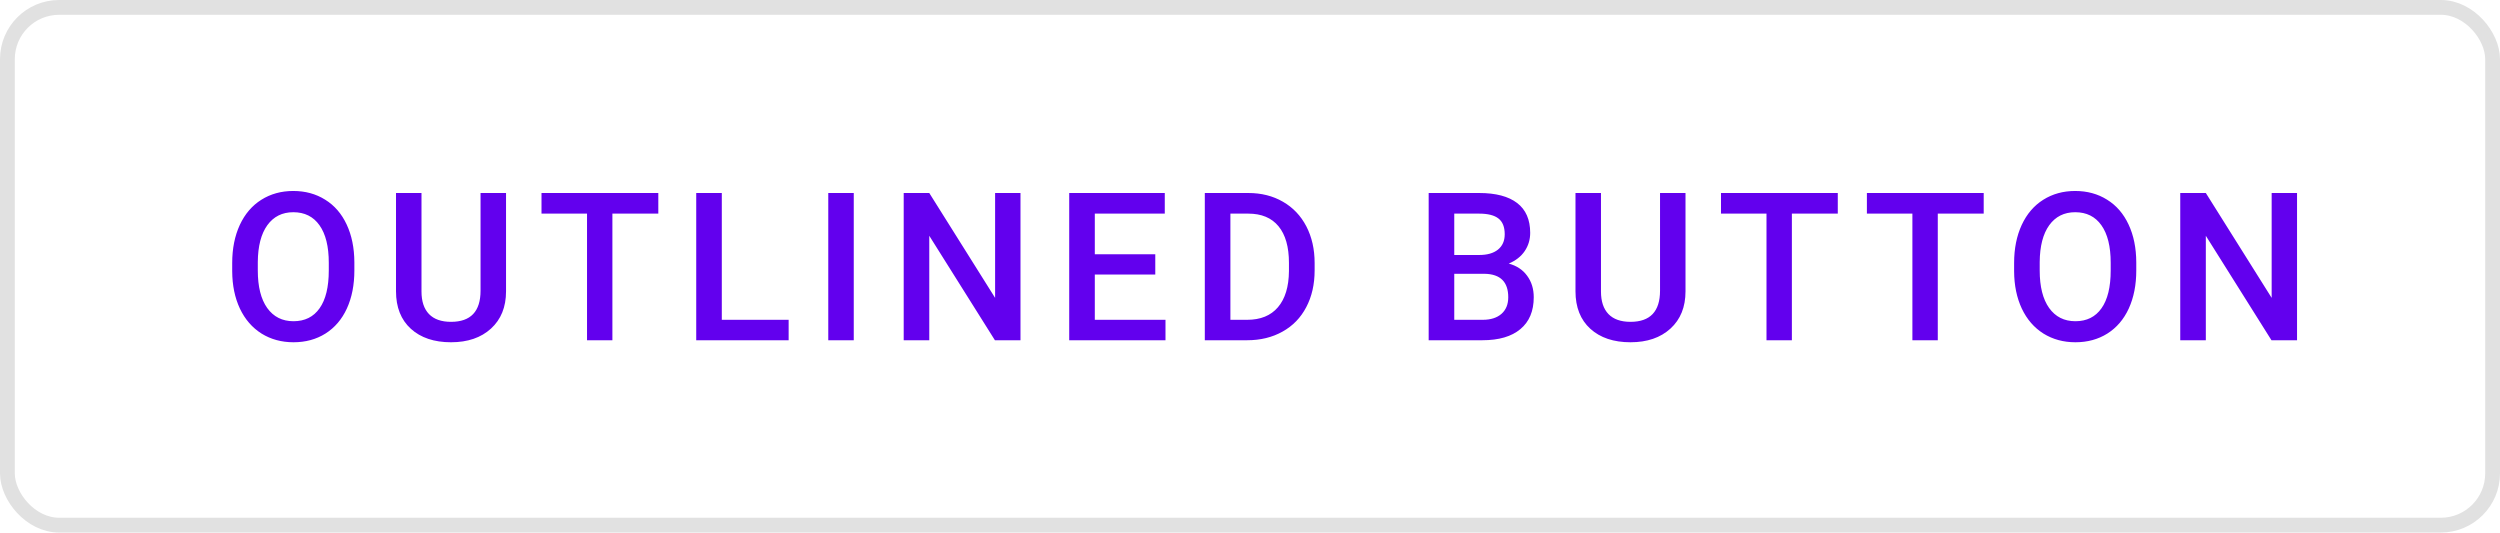 <svg width="169" height="36" viewBox="0 0 169 36" fill="none" xmlns="http://www.w3.org/2000/svg">
<g id="outlined-button">
<rect id="&#226;&#134;&#179; &#240;&#159;&#142;&#168; Color" x="0.5" y="0.5" width="168" height="35" rx="3.5" stroke="black" stroke-opacity="0.12"/>
<path id="&#226;&#134;&#179; &#226;&#156;&#143;&#239;&#184;&#143; Label" d="M23.955 18.283C23.955 19.259 23.787 20.115 23.449 20.854C23.112 21.587 22.629 22.152 22 22.549C21.376 22.941 20.656 23.137 19.84 23.137C19.033 23.137 18.313 22.941 17.68 22.549C17.051 22.152 16.563 21.59 16.217 20.86C15.875 20.131 15.702 19.29 15.697 18.338V17.777C15.697 16.807 15.868 15.95 16.21 15.207C16.556 14.464 17.042 13.897 17.666 13.505C18.295 13.108 19.015 12.91 19.826 12.91C20.637 12.91 21.355 13.106 21.98 13.498C22.608 13.885 23.094 14.446 23.436 15.18C23.777 15.909 23.951 16.759 23.955 17.73V18.283ZM22.226 17.764C22.226 16.661 22.016 15.815 21.597 15.227C21.182 14.64 20.592 14.346 19.826 14.346C19.079 14.346 18.493 14.64 18.069 15.227C17.65 15.811 17.436 16.638 17.427 17.709V18.283C17.427 19.377 17.639 20.222 18.062 20.819C18.491 21.416 19.083 21.715 19.84 21.715C20.605 21.715 21.193 21.423 21.604 20.84C22.018 20.256 22.226 19.404 22.226 18.283V17.764ZM34.208 13.047V19.698C34.208 20.756 33.868 21.594 33.19 22.214C32.515 22.829 31.615 23.137 30.489 23.137C29.35 23.137 28.445 22.834 27.775 22.227C27.105 21.617 26.77 20.771 26.77 19.691V13.047H28.493V19.705C28.493 20.37 28.662 20.879 28.999 21.23C29.336 21.58 29.833 21.756 30.489 21.756C31.82 21.756 32.485 21.054 32.485 19.65V13.047H34.208ZM44.502 14.441H41.398V23H39.683V14.441H36.606V13.047H44.502V14.441ZM48.794 21.619H53.312V23H47.065V13.047H48.794V21.619ZM57.714 23H55.991V13.047H57.714V23ZM68.985 23H67.256L62.819 15.938V23H61.09V13.047H62.819L67.269 20.136V13.047H68.985V23ZM78.097 18.557H74.009V21.619H78.787V23H72.279V13.047H78.739V14.441H74.009V17.189H78.097V18.557ZM81.445 23V13.047H84.385C85.264 13.047 86.044 13.243 86.723 13.635C87.406 14.027 87.935 14.583 88.309 15.303C88.682 16.023 88.869 16.848 88.869 17.777V18.276C88.869 19.22 88.68 20.049 88.302 20.765C87.928 21.48 87.393 22.032 86.695 22.419C86.003 22.806 85.207 23 84.31 23H81.445ZM83.175 14.441V21.619H84.303C85.21 21.619 85.905 21.337 86.388 20.771C86.875 20.202 87.124 19.386 87.133 18.324V17.77C87.133 16.69 86.898 15.866 86.429 15.296C85.959 14.726 85.278 14.441 84.385 14.441H83.175ZM96.578 23V13.047H99.989C101.115 13.047 101.972 13.273 102.56 13.724C103.147 14.175 103.441 14.847 103.441 15.74C103.441 16.196 103.318 16.606 103.072 16.971C102.826 17.335 102.466 17.618 101.992 17.818C102.53 17.964 102.945 18.24 103.236 18.645C103.533 19.047 103.681 19.53 103.681 20.095C103.681 21.029 103.38 21.747 102.778 22.248C102.181 22.749 101.325 23 100.208 23H96.578ZM98.308 18.509V21.619H100.229C100.771 21.619 101.195 21.485 101.5 21.216C101.805 20.947 101.958 20.573 101.958 20.095C101.958 19.06 101.429 18.532 100.372 18.509H98.308ZM98.308 17.237H100.003C100.541 17.237 100.96 17.116 101.261 16.875C101.566 16.629 101.719 16.283 101.719 15.836C101.719 15.344 101.577 14.988 101.295 14.77C101.017 14.551 100.582 14.441 99.989 14.441H98.308V17.237ZM113.94 13.047V19.698C113.94 20.756 113.601 21.594 112.922 22.214C112.247 22.829 111.347 23.137 110.222 23.137C109.082 23.137 108.178 22.834 107.508 22.227C106.838 21.617 106.503 20.771 106.503 19.691V13.047H108.226V19.705C108.226 20.37 108.394 20.879 108.731 21.23C109.069 21.58 109.565 21.756 110.222 21.756C111.552 21.756 112.218 21.054 112.218 19.65V13.047H113.94ZM124.234 14.441H121.131V23H119.415V14.441H116.339V13.047H124.234V14.441ZM134.098 14.441H130.994V23H129.278V14.441H126.202V13.047H134.098V14.441ZM144.412 18.283C144.412 19.259 144.243 20.115 143.906 20.854C143.569 21.587 143.086 22.152 142.457 22.549C141.833 22.941 141.113 23.137 140.297 23.137C139.49 23.137 138.77 22.941 138.137 22.549C137.508 22.152 137.02 21.59 136.674 20.86C136.332 20.131 136.159 19.29 136.154 18.338V17.777C136.154 16.807 136.325 15.95 136.667 15.207C137.013 14.464 137.499 13.897 138.123 13.505C138.752 13.108 139.472 12.91 140.283 12.91C141.094 12.91 141.812 13.106 142.437 13.498C143.065 13.885 143.551 14.446 143.893 15.18C144.234 15.909 144.408 16.759 144.412 17.73V18.283ZM142.683 17.764C142.683 16.661 142.473 15.815 142.054 15.227C141.639 14.64 141.049 14.346 140.283 14.346C139.536 14.346 138.95 14.64 138.526 15.227C138.107 15.811 137.893 16.638 137.884 17.709V18.283C137.884 19.377 138.096 20.222 138.52 20.819C138.948 21.416 139.54 21.715 140.297 21.715C141.062 21.715 141.65 21.423 142.061 20.84C142.475 20.256 142.683 19.404 142.683 18.283V17.764ZM155.28 23H153.551L149.114 15.938V23H147.385V13.047H149.114L153.564 20.136V13.047H155.28V23Z" fill="#6200EE"/>
</g>
</svg>
